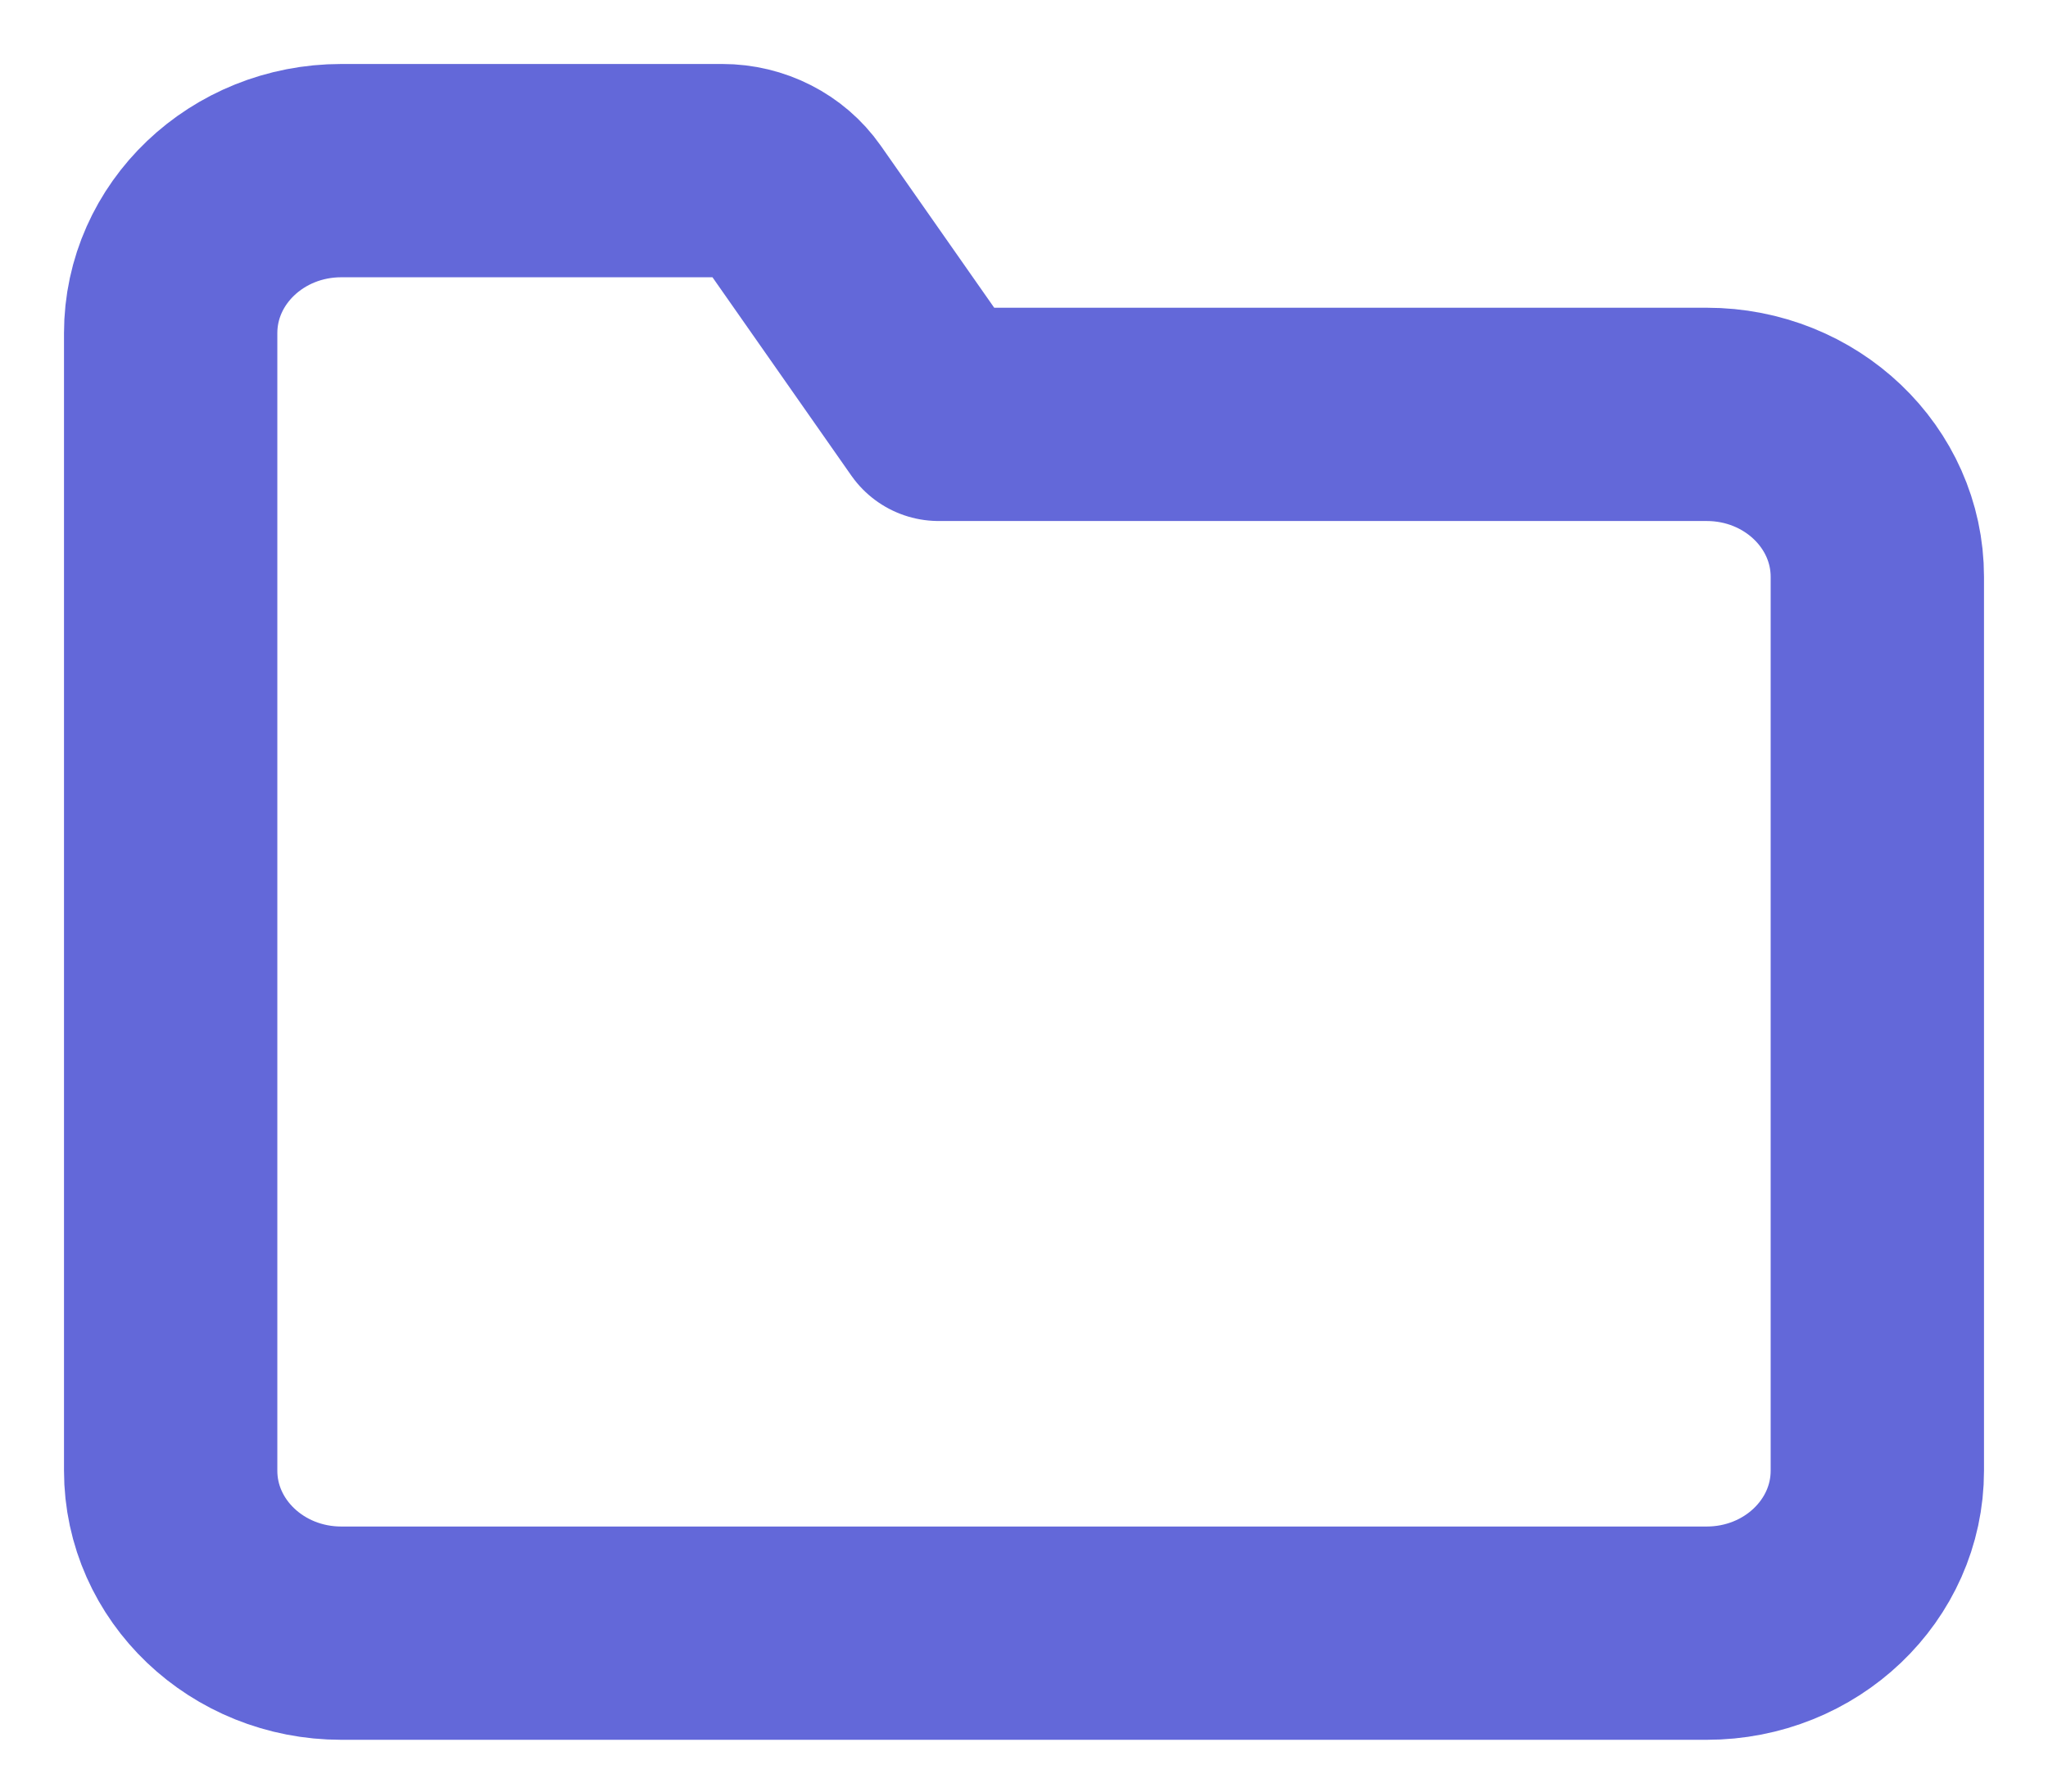 <svg width="24" height="21" viewBox="0 0 24 21" fill="none" xmlns="http://www.w3.org/2000/svg">
<path d="M4 19.143H20C21.105 19.143 22 18.29 22 17.238V6.762C22 5.71 21.105 4.857 20 4.857H11L9.297 2.424C9.111 2.159 8.799 2 8.465 2H4C2.895 2 2 2.853 2 3.905V17.238C2 18.29 2.895 19.143 4 19.143Z" stroke="#6368D9" stroke-width="2.5" stroke-linecap="round" stroke-linejoin="round"/>
</svg>
